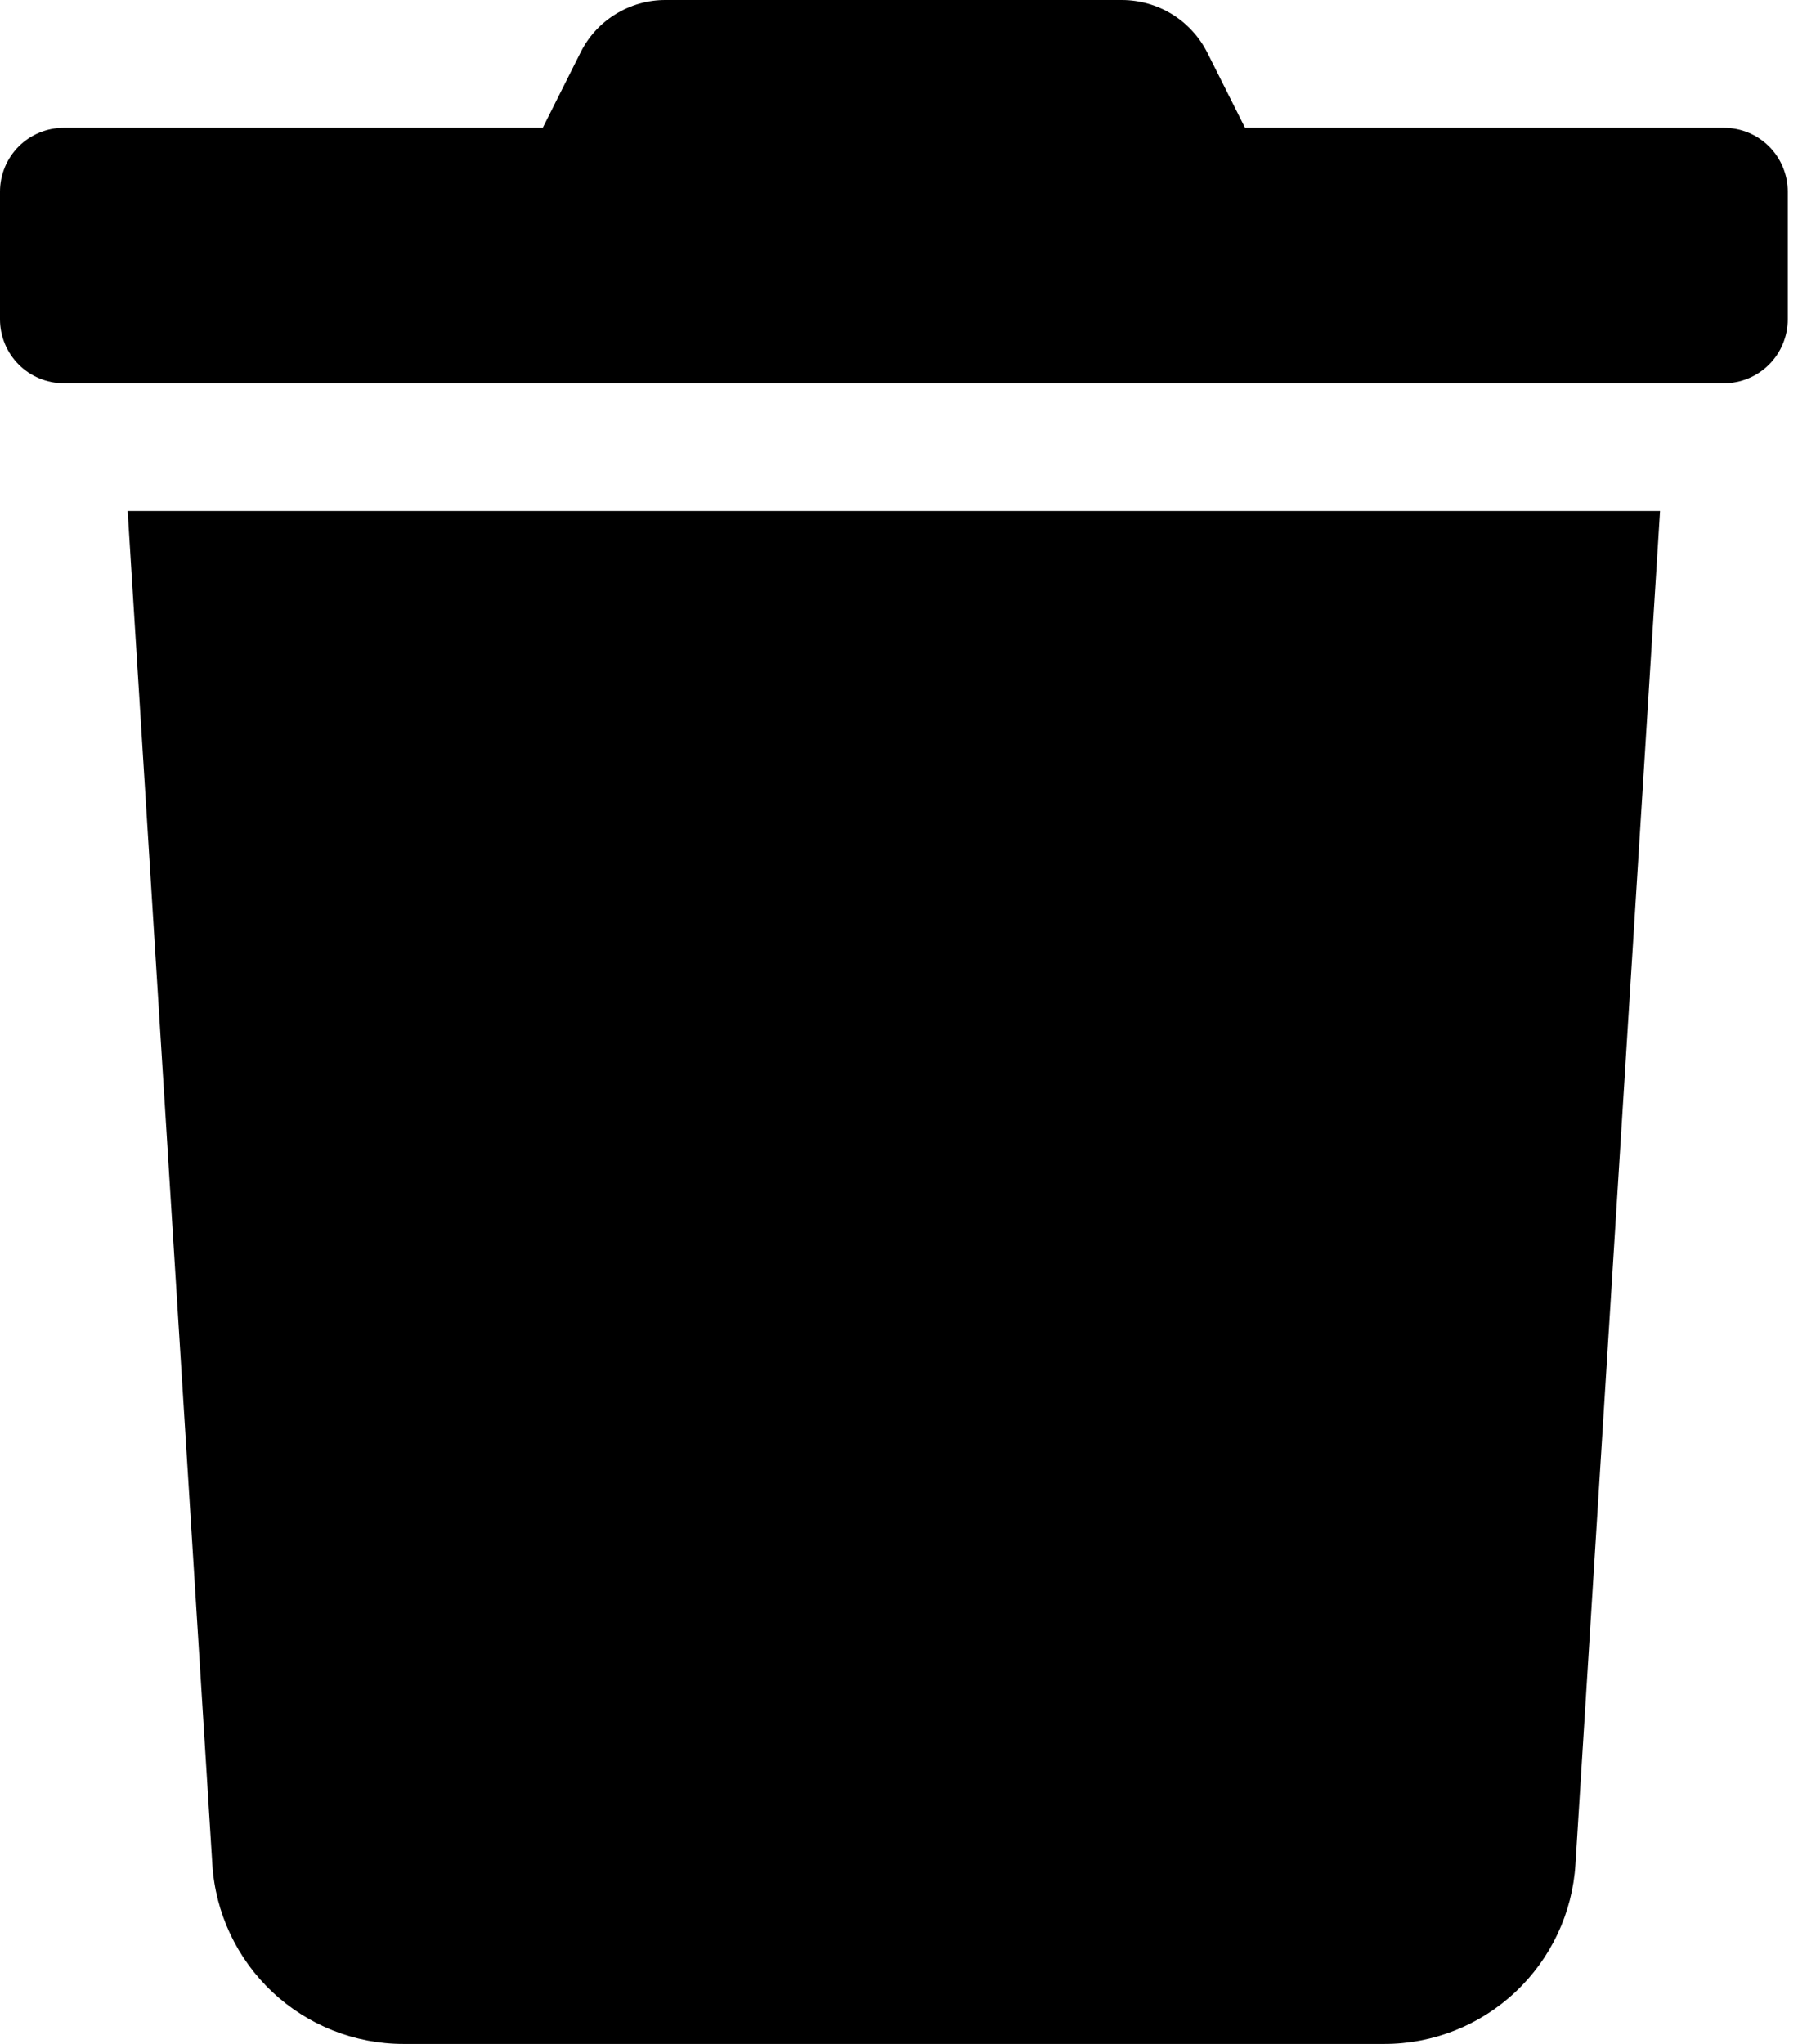 <svg width="22" height="25" viewBox="0 0 22 25" fill="none" xmlns="http://www.w3.org/2000/svg">
<path d="M21.094 1.563H15.234L14.775 0.649C14.678 0.454 14.528 0.29 14.343 0.175C14.158 0.061 13.944 -0 13.726 8.5609e-06H8.145C7.927 -0.001 7.714 0.06 7.529 0.175C7.344 0.289 7.195 0.454 7.1 0.649L6.641 1.563H0.781C0.574 1.563 0.375 1.645 0.229 1.791C0.082 1.938 0 2.137 0 2.344L0 3.906C0 4.113 0.082 4.312 0.229 4.459C0.375 4.605 0.574 4.688 0.781 4.688H21.094C21.301 4.688 21.5 4.605 21.646 4.459C21.793 4.312 21.875 4.113 21.875 3.906V2.344C21.875 2.137 21.793 1.938 21.646 1.791C21.5 1.645 21.301 1.563 21.094 1.563ZM2.598 22.803C2.635 23.398 2.898 23.956 3.332 24.364C3.767 24.773 4.34 25 4.937 25H16.939C17.535 25 18.108 24.773 18.543 24.364C18.977 23.956 19.24 23.398 19.277 22.803L20.312 6.25H1.562L2.598 22.803Z" fill="black"/>
</svg>
